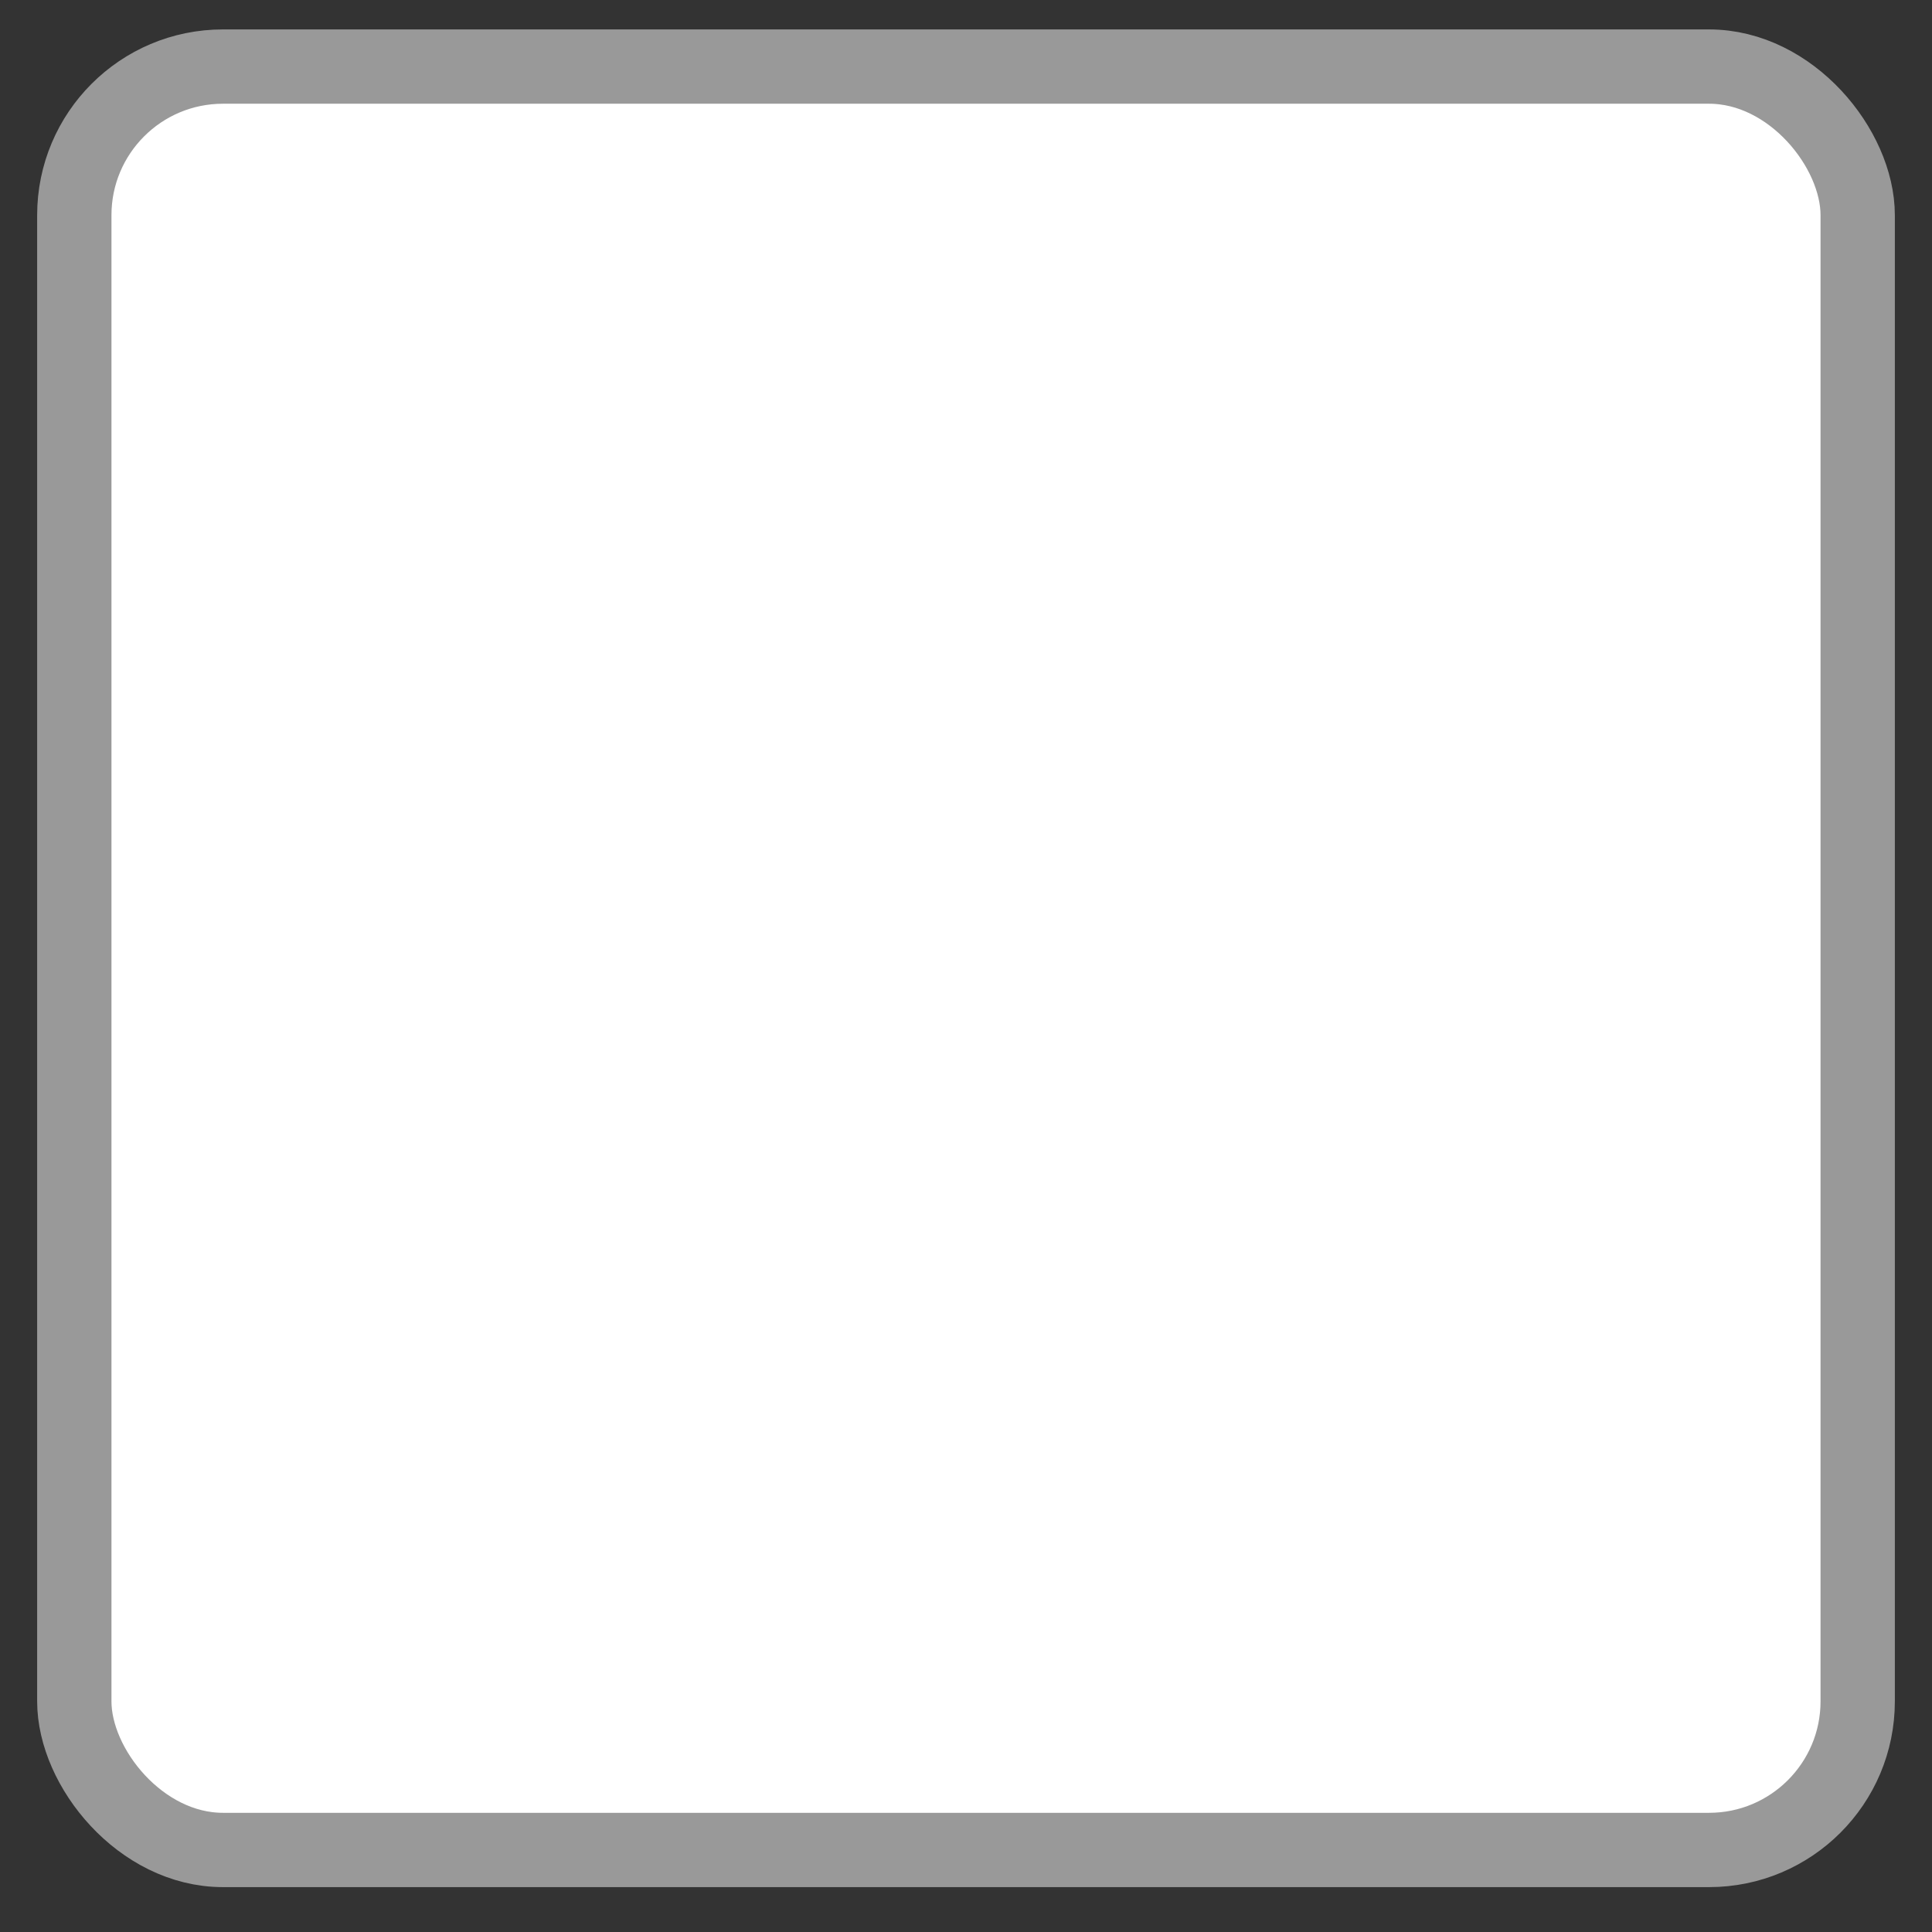 <?xml version="1.0" encoding="UTF-8" standalone="no"?>
<svg width="26px" height="26px" viewBox="0 0 26 26" version="1.1" xmlns="http://www.w3.org/2000/svg" xmlns:xlink="http://www.w3.org/1999/xlink">
    <rect x="0" y="0" width="26" height="26" fill="#333333" stroke="none"/>
    <!-- Generator: Sketch 40.1 (33804) - http://www.bohemiancoding.com/sketch -->
    <title>checkbox-false</title>
    <desc>Created with Sketch.</desc>
    <defs></defs>
    <g id="Page-1" stroke="none" stroke-width="1" fill="none" fill-rule="evenodd">
        <g id="checkbox-false" transform="translate(1, 0)" fill="#FFFFFF" stroke="#999999">
            <g id="Page-1">
                <g id="Desktop-Designs">
                    <g id="Employment-details">
                        <g id="Rectangle-76-Copy-2-+-Rectangle-76-Copy-3">
                            <rect id="Rectangle-76-Copy-3" x="0" y="0.896" width="24" height="24" rx="2"></rect>
                        </g>
                    </g>
                </g>
            </g>
        </g>
    </g>
</svg>